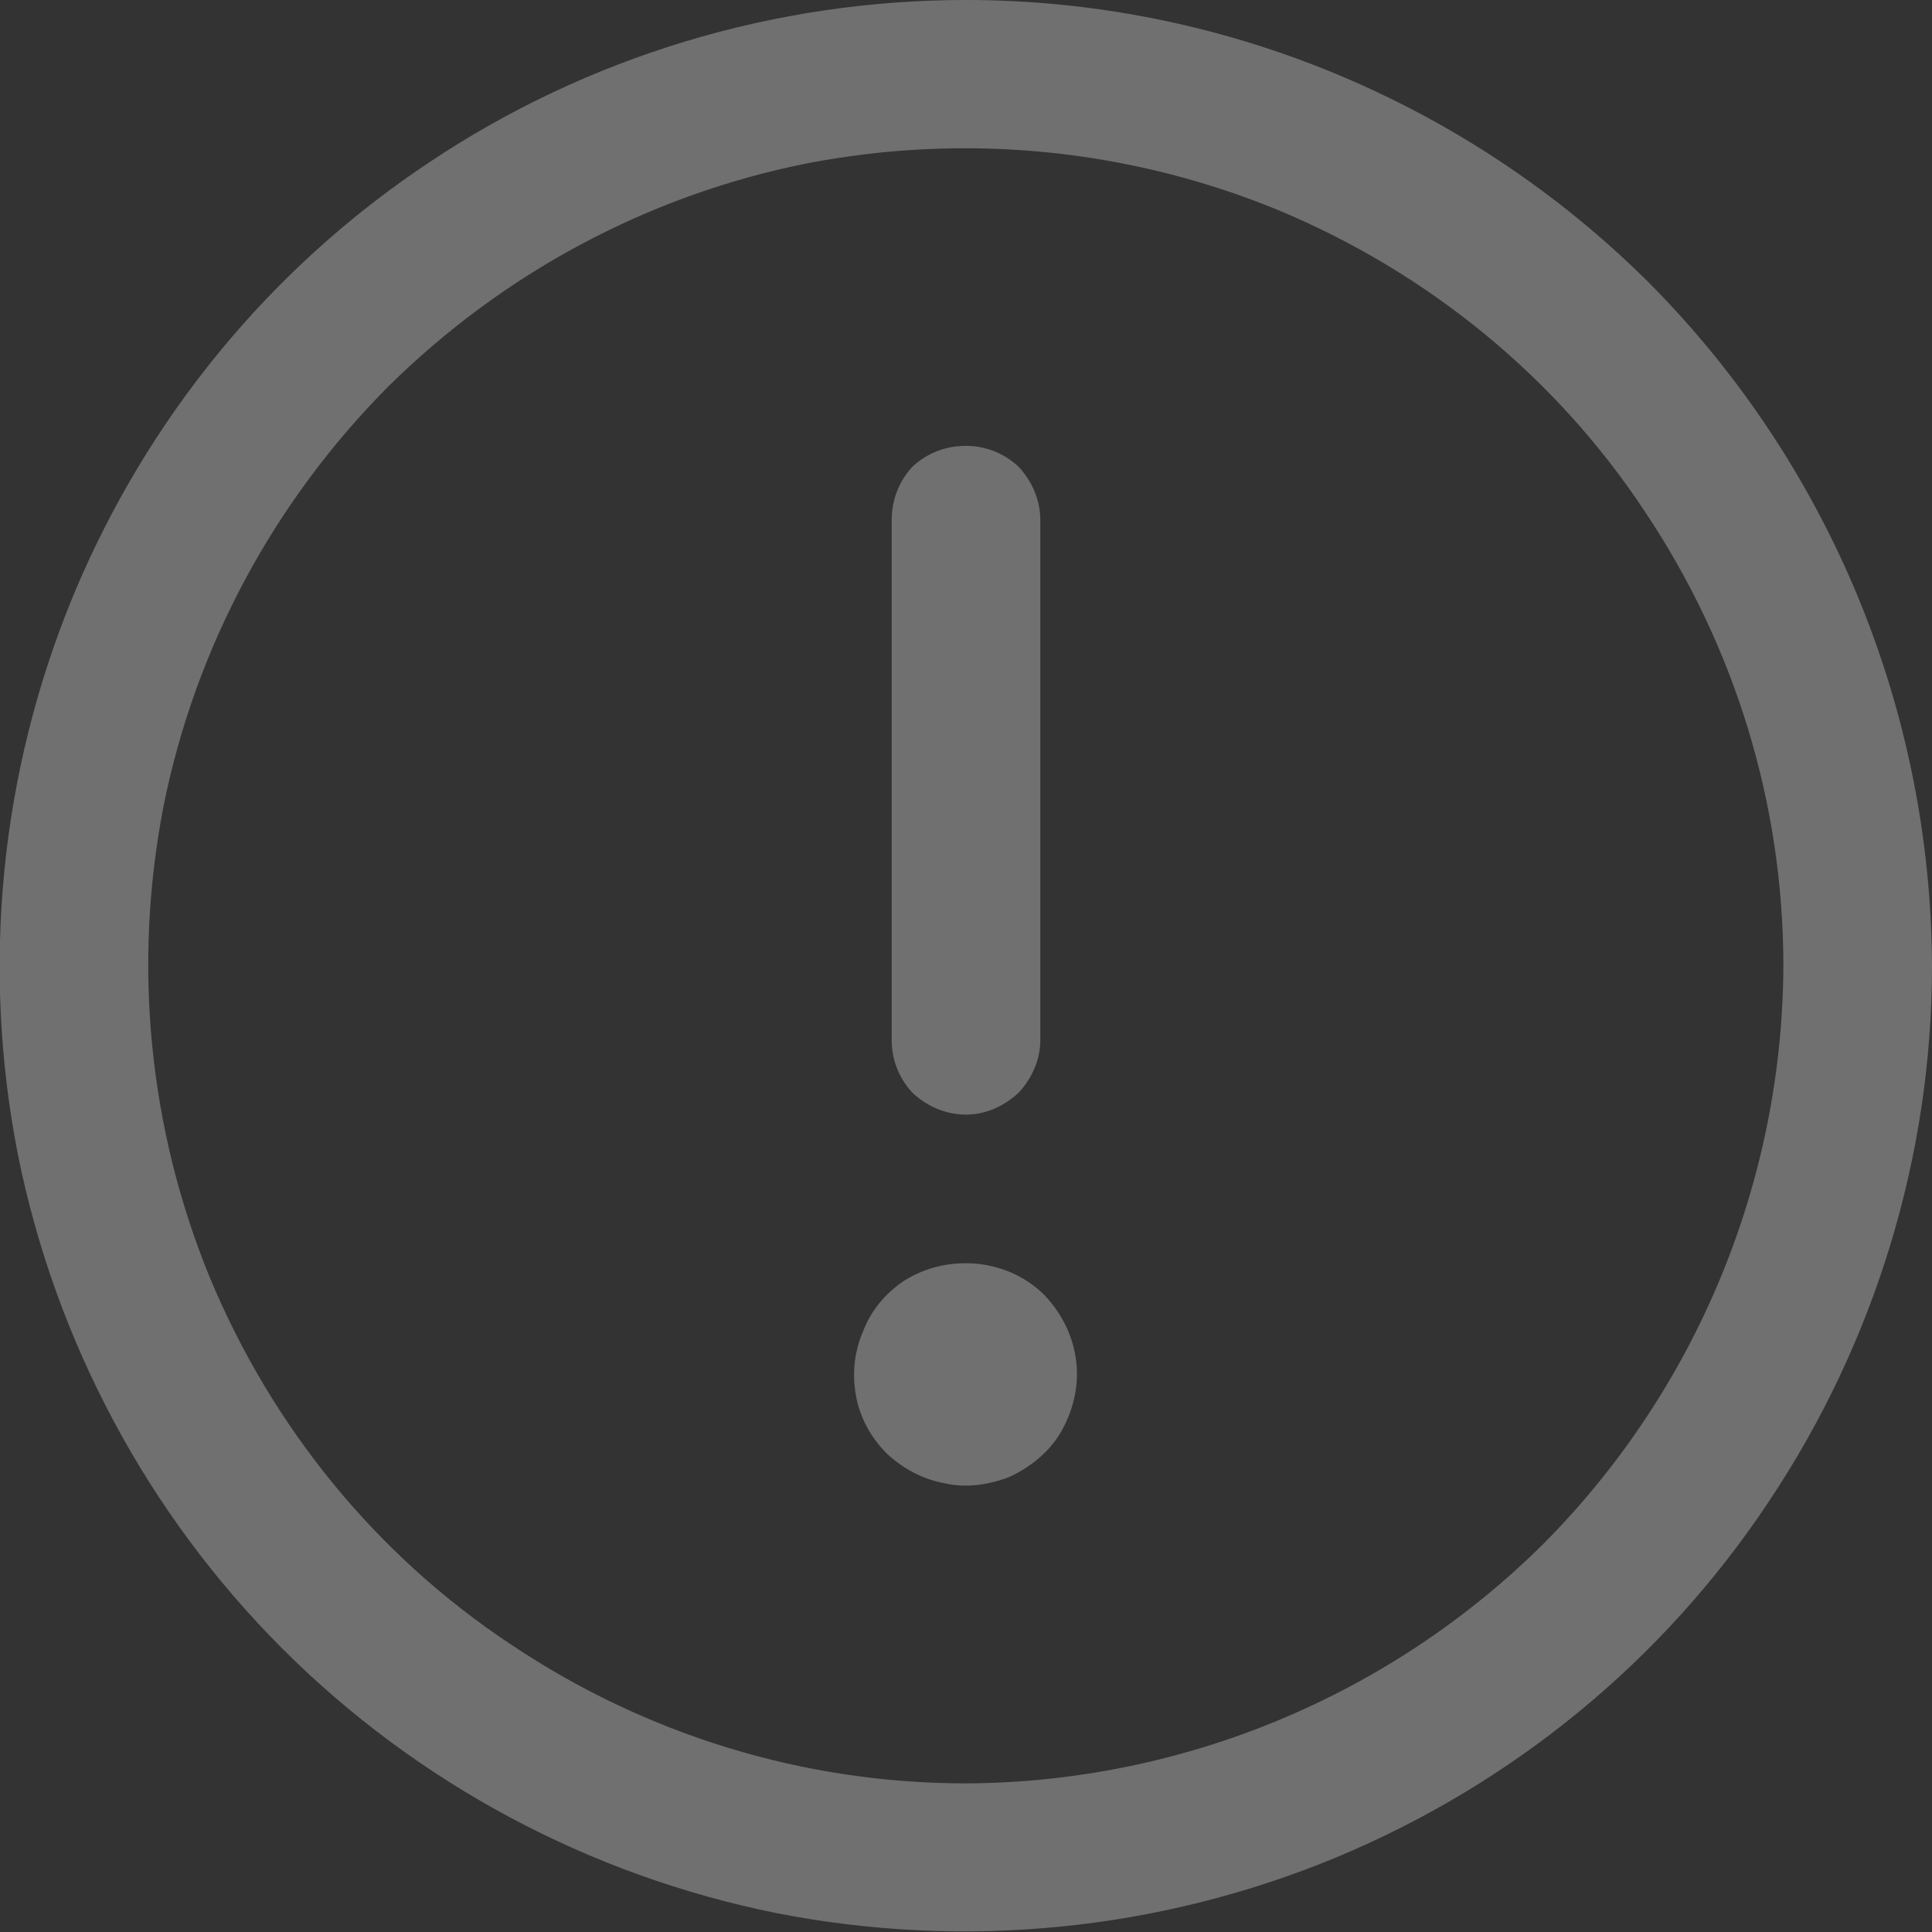 <svg width="19.5" height="19.5" viewBox="0 0 19.5 19.5" fill="none" xmlns="http://www.w3.org/2000/svg" xmlns:xlink="http://www.w3.org/1999/xlink">
    <rect x="0" y="0" width="19.5" height="19.5" fill="#333333" stroke="none"/>
    <desc>
        Created with Pixso.
    </desc>
    <defs/>
    <path id="Vector" d="M9.75 0C7.82 0 5.93 0.57 4.33 1.64C2.72 2.71 1.48 4.23 0.74 6.01C0 7.8 -0.19 9.76 0.18 11.65C0.56 13.54 1.49 15.28 2.85 16.64C4.21 18 5.95 18.93 7.84 19.31C9.73 19.68 11.69 19.49 13.48 18.75C15.26 18.01 16.78 16.77 17.85 15.16C18.92 13.56 19.5 11.67 19.5 9.75C19.49 7.16 18.46 4.68 16.64 2.85C14.81 1.03 12.33 0 9.75 0ZM9.75 18C8.11 18 6.52 17.51 5.16 16.6C3.8 15.7 2.75 14.41 2.12 12.9C1.5 11.39 1.34 9.74 1.65 8.14C1.97 6.54 2.76 5.07 3.91 3.91C5.07 2.76 6.54 1.97 8.14 1.65C9.74 1.34 11.39 1.5 12.9 2.12C14.41 2.75 15.7 3.8 16.6 5.16C17.51 6.52 18 8.11 18 9.75C17.99 11.93 17.12 14.03 15.58 15.58C14.03 17.12 11.93 17.99 9.75 18ZM9 10.5L9 5.25C9 5.05 9.07 4.86 9.21 4.71C9.36 4.57 9.55 4.5 9.75 4.5C9.94 4.5 10.13 4.57 10.28 4.71C10.42 4.86 10.5 5.05 10.5 5.25L10.5 10.5C10.5 10.69 10.42 10.88 10.28 11.03C10.13 11.17 9.94 11.25 9.75 11.25C9.55 11.25 9.36 11.17 9.21 11.03C9.07 10.88 9 10.69 9 10.5ZM10.87 13.87C10.87 14.09 10.8 14.31 10.68 14.5C10.56 14.68 10.38 14.82 10.18 14.91C9.97 14.99 9.74 15.02 9.53 14.97C9.31 14.93 9.11 14.82 8.95 14.67C8.79 14.51 8.68 14.31 8.64 14.09C8.6 13.87 8.62 13.65 8.71 13.44C8.79 13.23 8.93 13.06 9.12 12.93C9.31 12.81 9.52 12.75 9.75 12.75C10.04 12.75 10.33 12.86 10.54 13.07C10.75 13.29 10.87 13.57 10.87 13.87Z" fill="#FFFFFF" fill-opacity="0.3" fill-rule="nonzero"/>
</svg>
